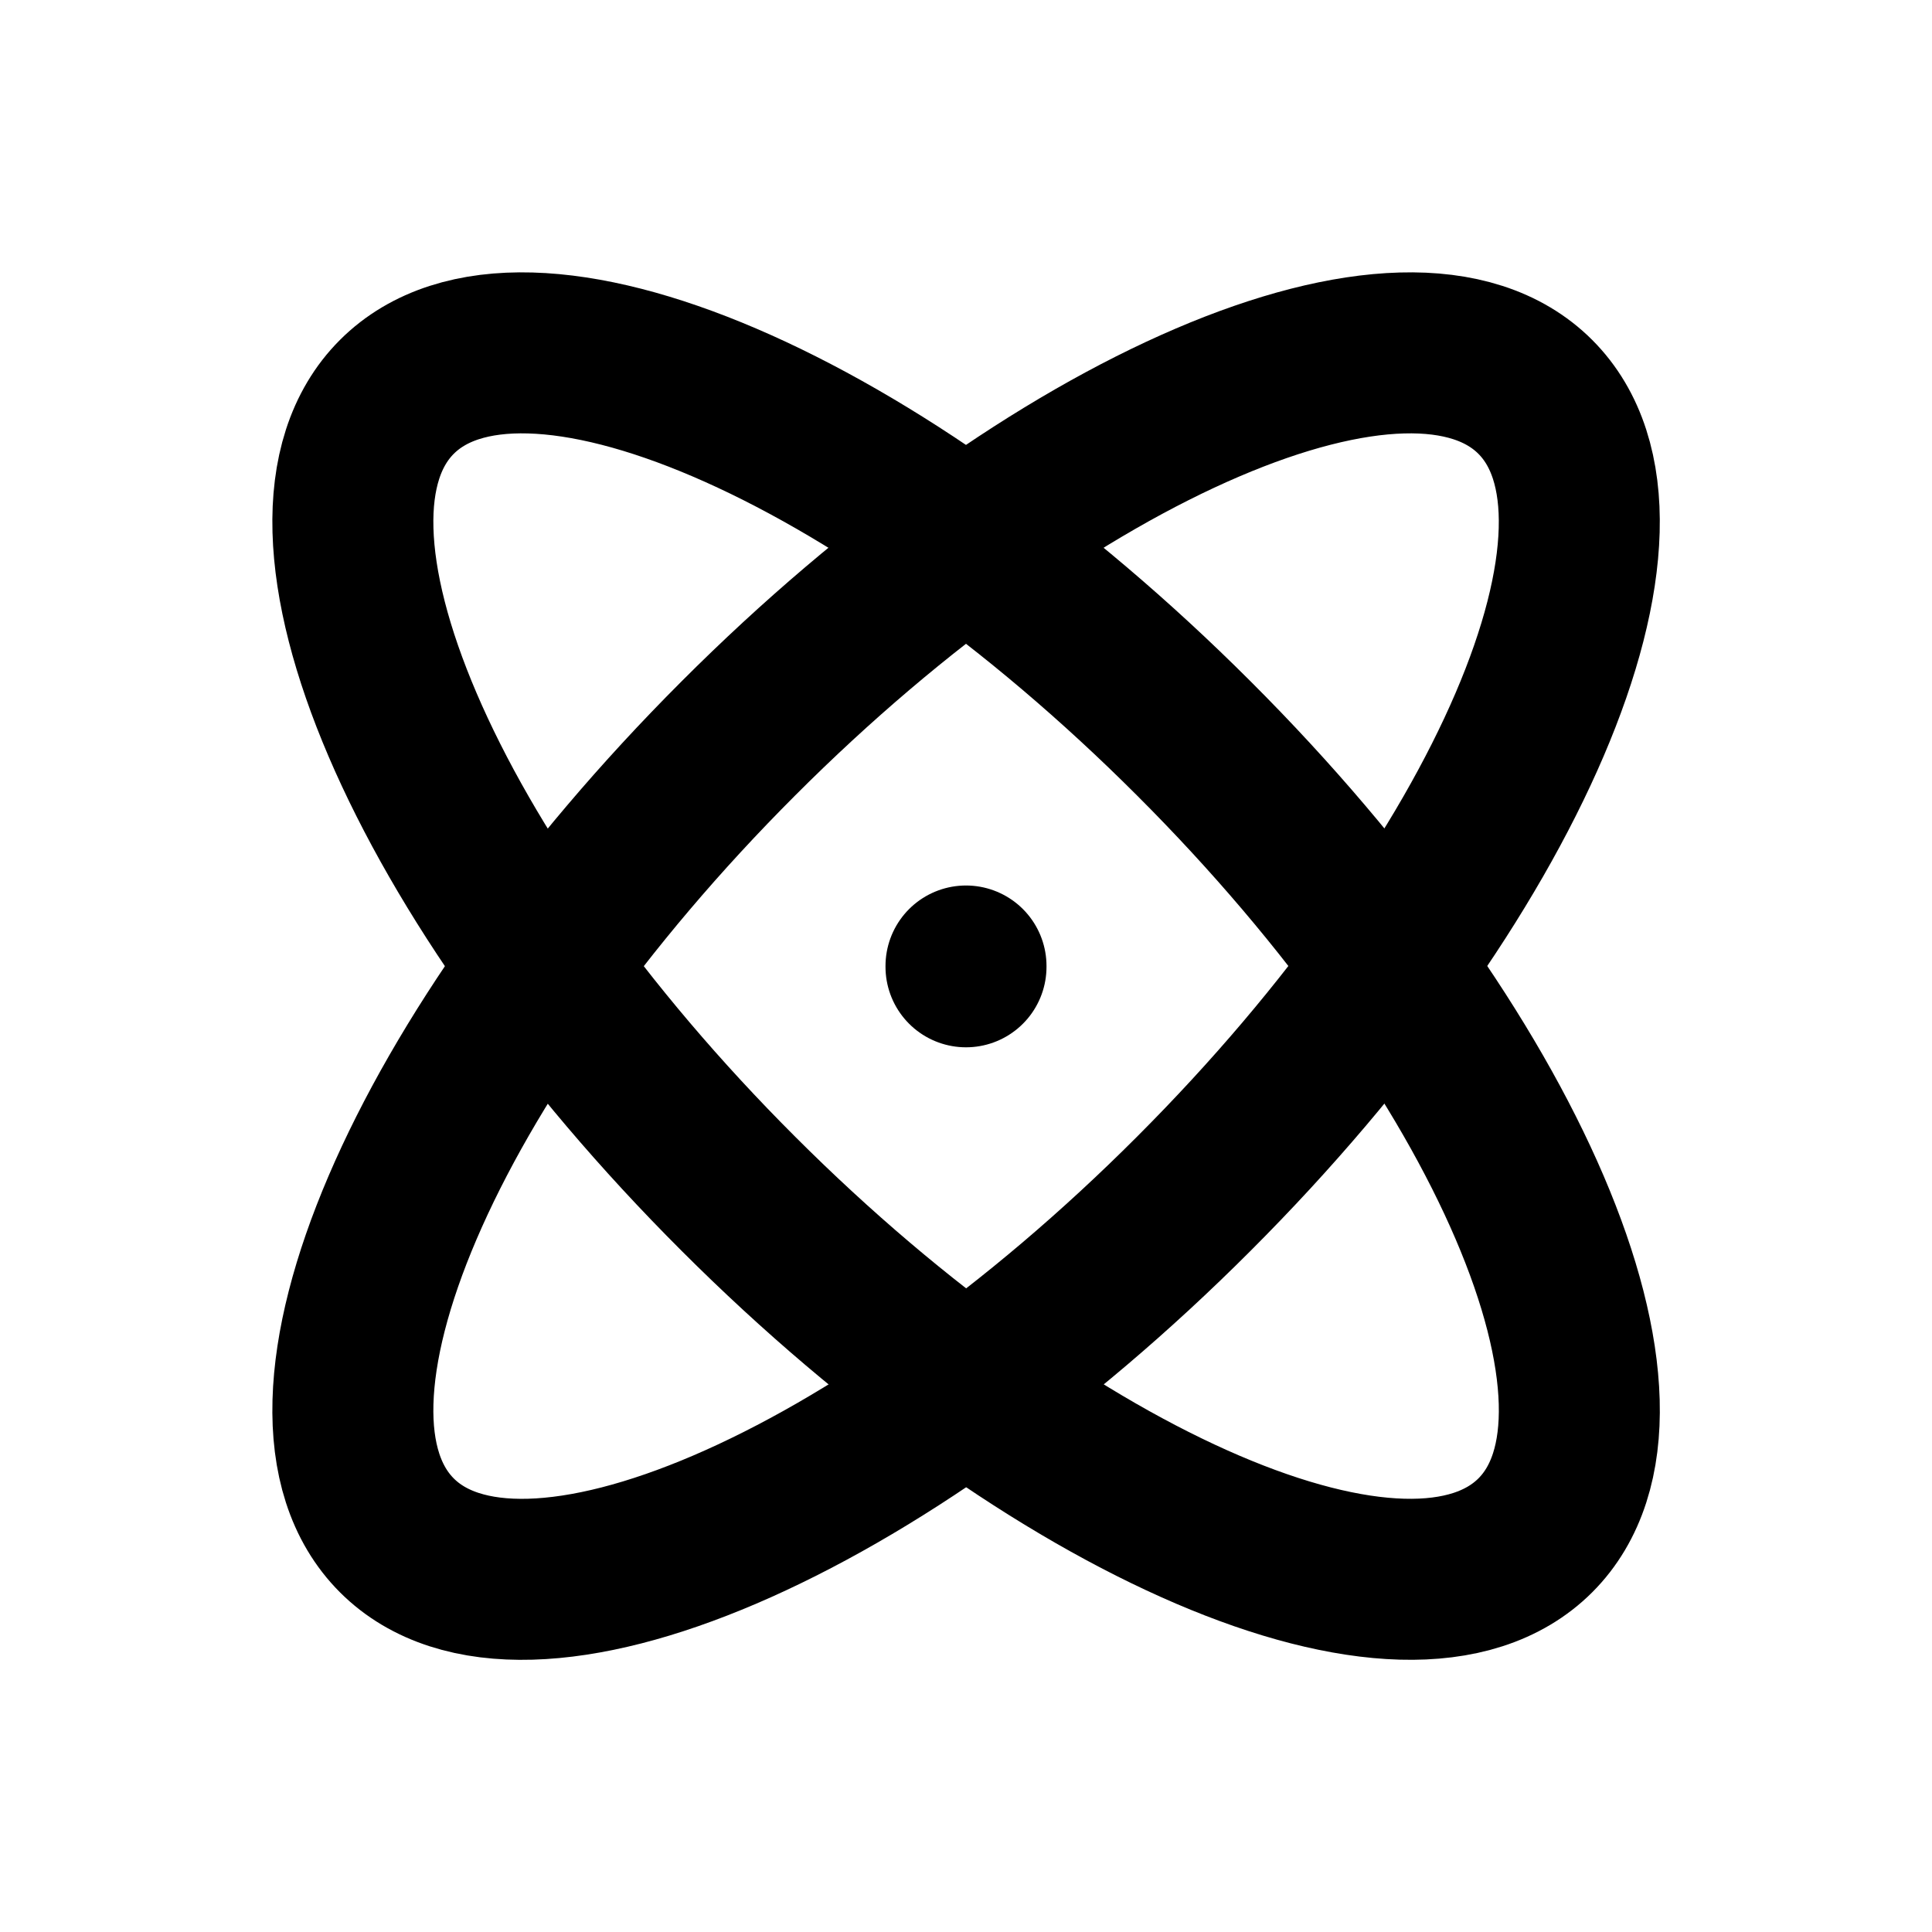 <svg width="24" height="24" viewBox="0 0 24 24" fill="none" xmlns="http://www.w3.org/2000/svg">
<g clip-path="url(#clip0_802_84661)">
<path d="M12 12V12.01" stroke="black" stroke-width="2" stroke-linecap="round" stroke-linejoin="round"/>
<path d="M19.072 4.93C17.51 3.368 13.072 5.267 9.172 9.173C5.267 13.078 3.368 17.51 4.93 19.073C6.492 20.634 10.93 18.735 14.83 14.829C18.735 10.924 20.634 6.493 19.072 4.93Z" stroke="black" stroke-width="2" stroke-linecap="round" stroke-linejoin="round"/>
<path d="M4.93 4.93C3.368 6.492 5.267 10.93 9.173 14.83C13.078 18.735 17.51 20.634 19.073 19.072C20.634 17.51 18.735 13.072 14.829 9.172C10.924 5.267 6.493 3.368 4.93 4.93Z" stroke="black" stroke-width="2" stroke-linecap="round" stroke-linejoin="round"/>
</g>
<defs>
<clipPath id="clip0_802_84661">
<rect width="24" height="24" fill="white"/>
</clipPath>
</defs>
</svg>
